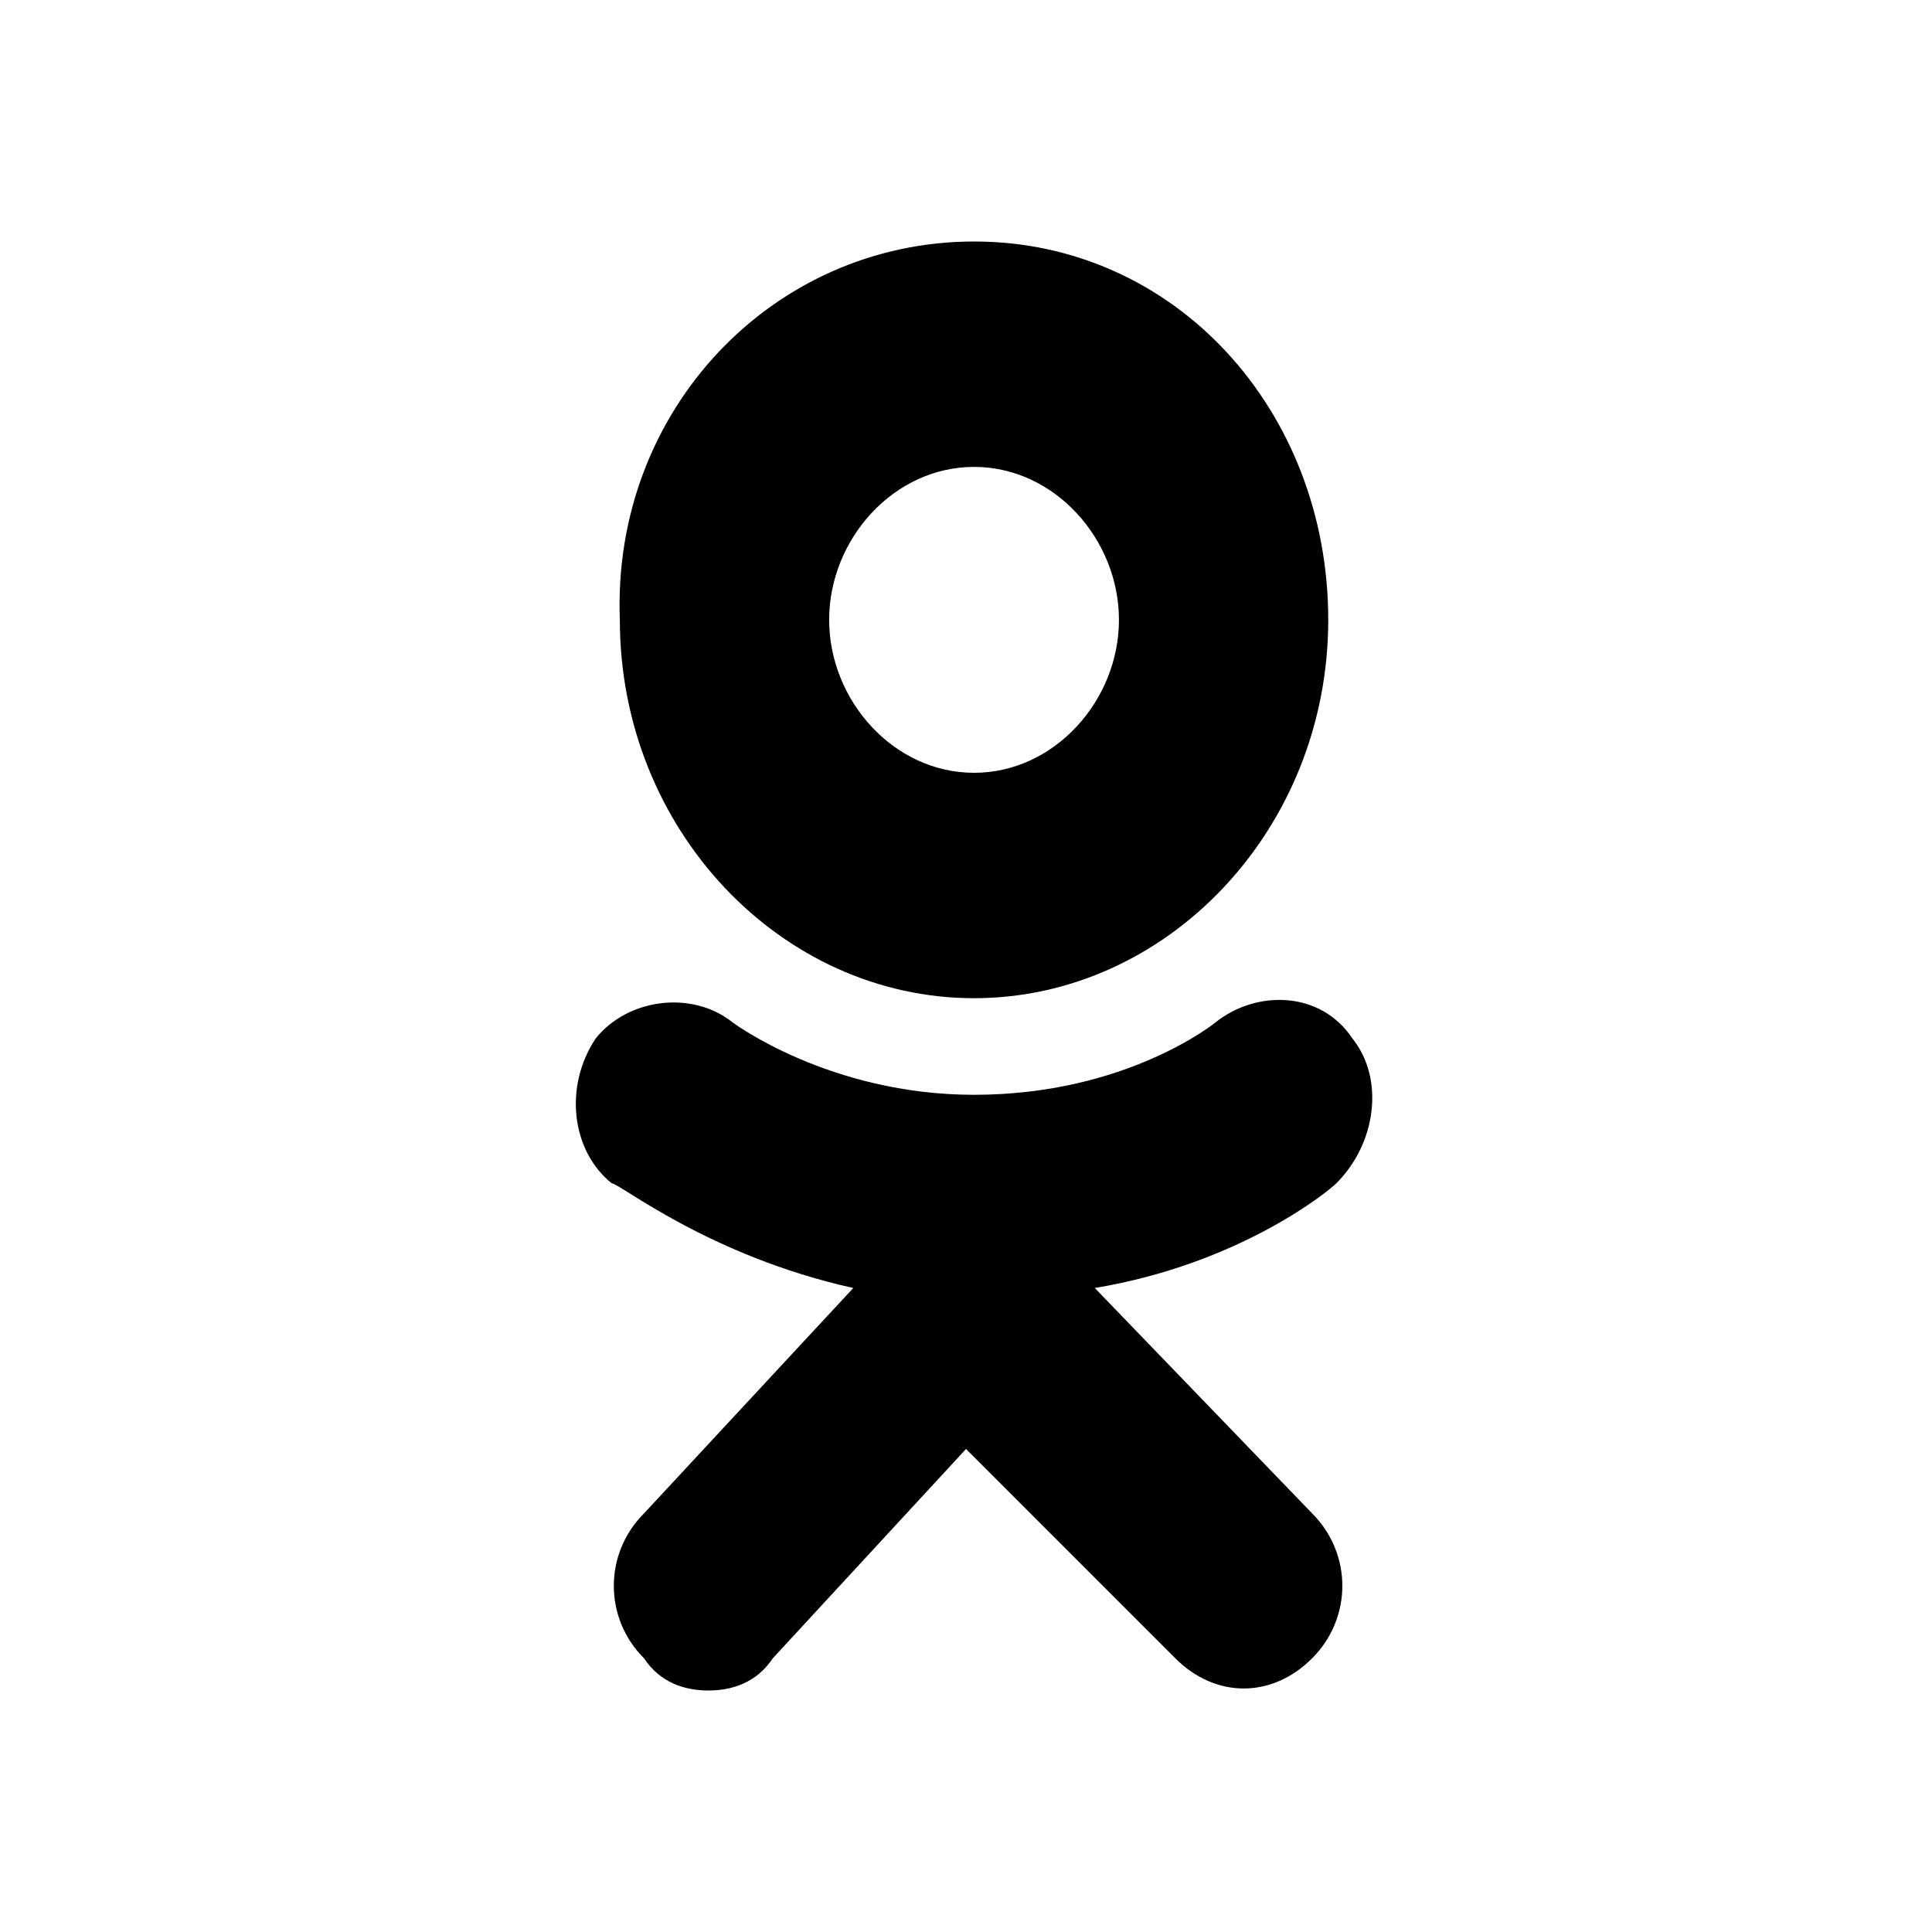<?xml version="1.0" encoding="utf-8"?>
<!-- Generator: Adobe Illustrator 22.1.0, SVG Export Plug-In . SVG Version: 6.00 Build 0)  -->
<svg version="1.1" id="Layer_1" xmlns="http://www.w3.org/2000/svg" xmlns:xlink="http://www.w3.org/1999/xlink" x="0px" y="0px"
	 width="24px" height="24px" viewBox="0 0 24 24" enable-background="new 0 0 24 24" xml:space="preserve">
<path d="M12.1,9.6c1,0,1.8-0.9,1.8-1.9s-0.8-1.9-1.8-1.9s-1.8,0.9-1.8,1.9S11.1,9.6,12.1,9.6z M12.1,3c2.5,0,4.4,2.1,4.4,4.7
	c0,2.6-2,4.7-4.4,4.7s-4.4-2.1-4.4-4.7C7.6,5.1,9.6,3,12.1,3z M13.6,16l2.7,2.8c0.5,0.5,0.5,1.3,0,1.8c-0.5,0.5-1.2,0.5-1.7,0L12,18
	l-2.4,2.6C9.4,20.9,9.1,21,8.8,21c-0.3,0-0.6-0.1-0.8-0.4c-0.5-0.5-0.5-1.3,0-1.8l2.6-2.8c-1.8-0.4-2.9-1.3-3-1.3
	c-0.5-0.4-0.6-1.2-0.2-1.8c0.4-0.5,1.2-0.6,1.7-0.2c0,0,1.2,0.9,3,0.9c1.9,0,3-0.9,3-0.9c0.5-0.4,1.3-0.4,1.7,0.2
	c0.4,0.5,0.3,1.3-0.2,1.8C16.5,14.8,15.4,15.7,13.6,16z"/>
</svg>
